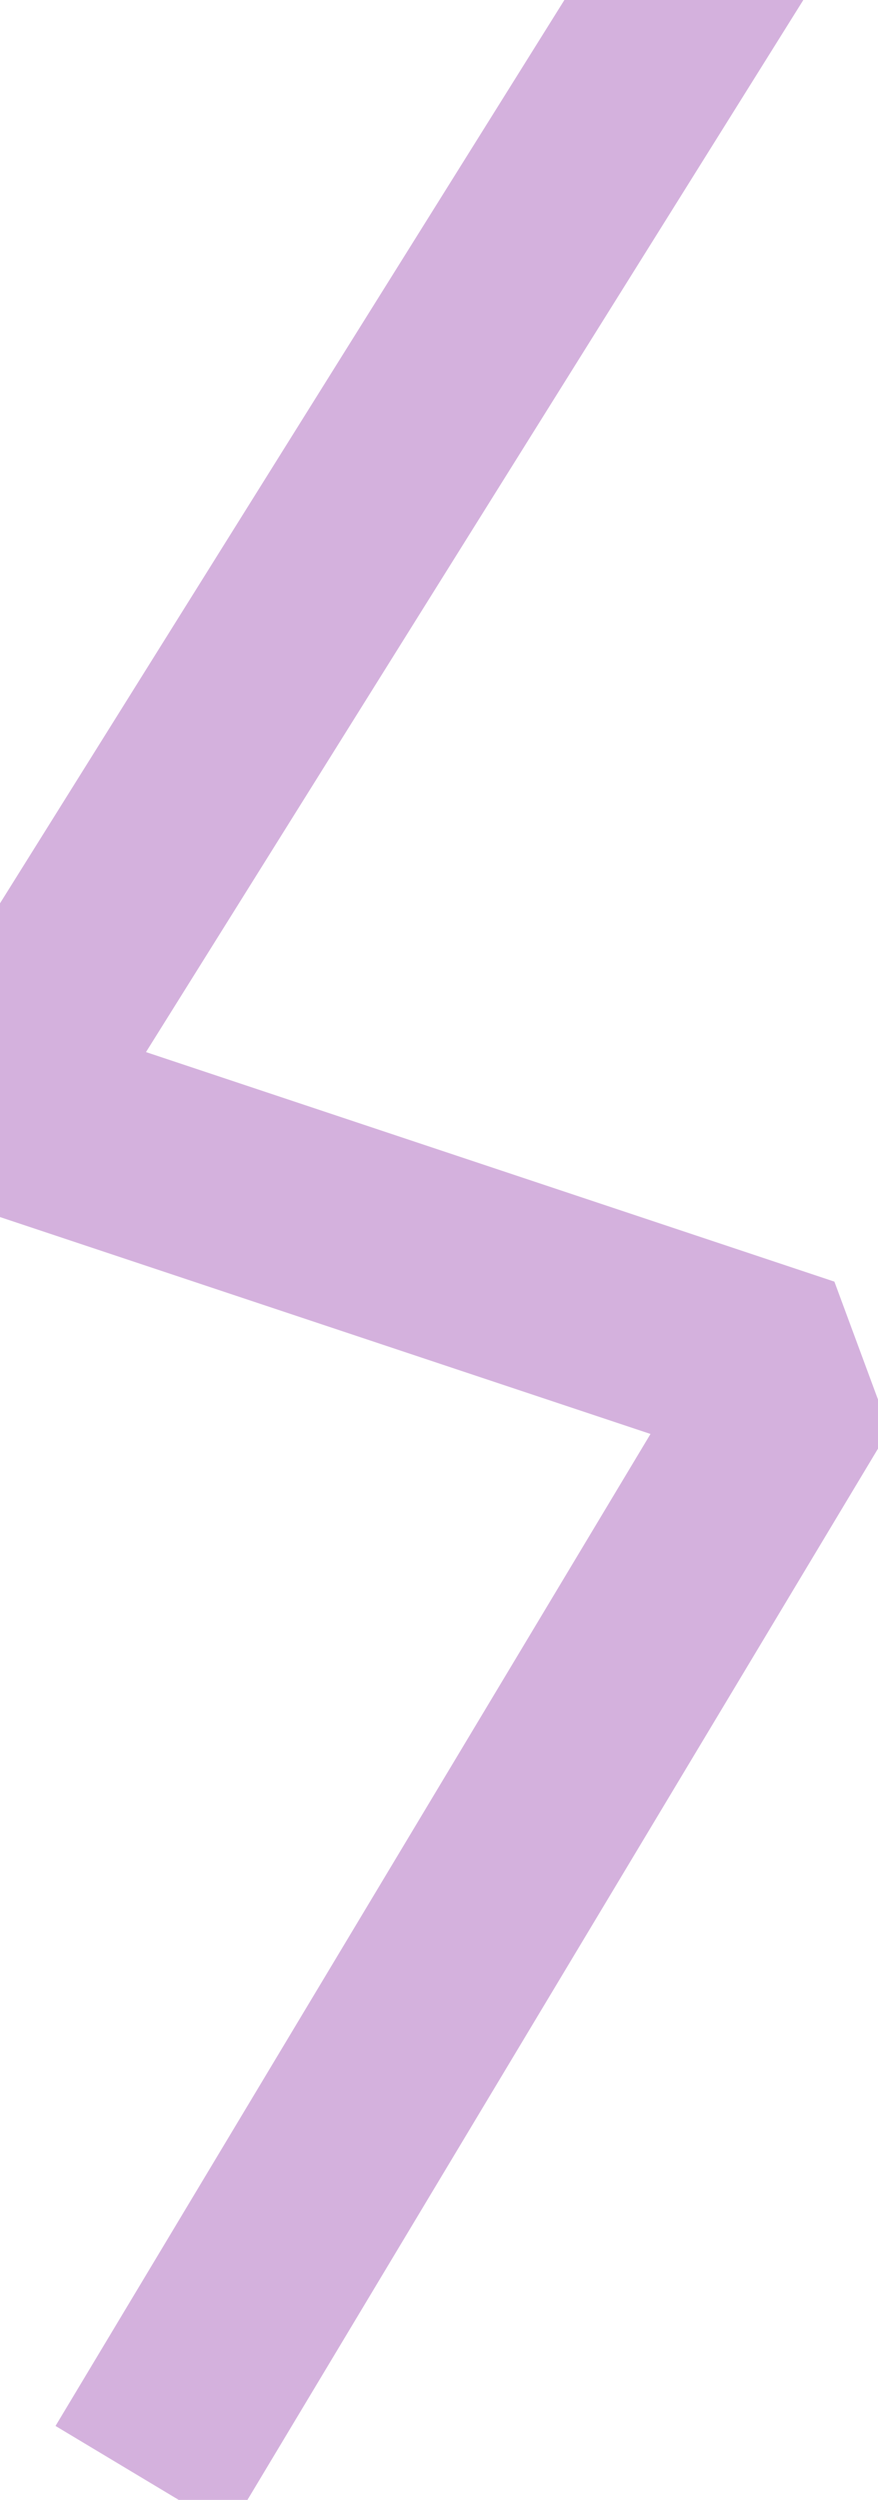 <?xml version="1.0" encoding="UTF-8" standalone="no"?>
<svg width="4.586mm" height="13.053mm"
 viewBox="0 0 13 37"
 xmlns="http://www.w3.org/2000/svg" xmlns:xlink="http://www.w3.org/1999/xlink"  version="1.2" baseProfile="tiny">
<title>CBLARE51</title>
<desc>cable area</desc>
<defs>
</defs>
<g fill="none" stroke="black" vector-effect="non-scaling-stroke" stroke-width="1" fill-rule="evenodd" stroke-linecap="square" stroke-linejoin="bevel" >

<g fill="none" stroke="#d4b1dd" stroke-opacity="1" stroke-width="3" stroke-linecap="square" stroke-linejoin="bevel" transform="matrix(1,0,0,1,0,0)"
font-family="Sans" font-size="10" font-weight="400" font-style="normal" 
>
<path fill-rule="evenodd" d="M9.88,0.392 L-0.12,16.392 L11.88,20.392 L2.88,35.392"/>
</g>
</g>
</svg>
